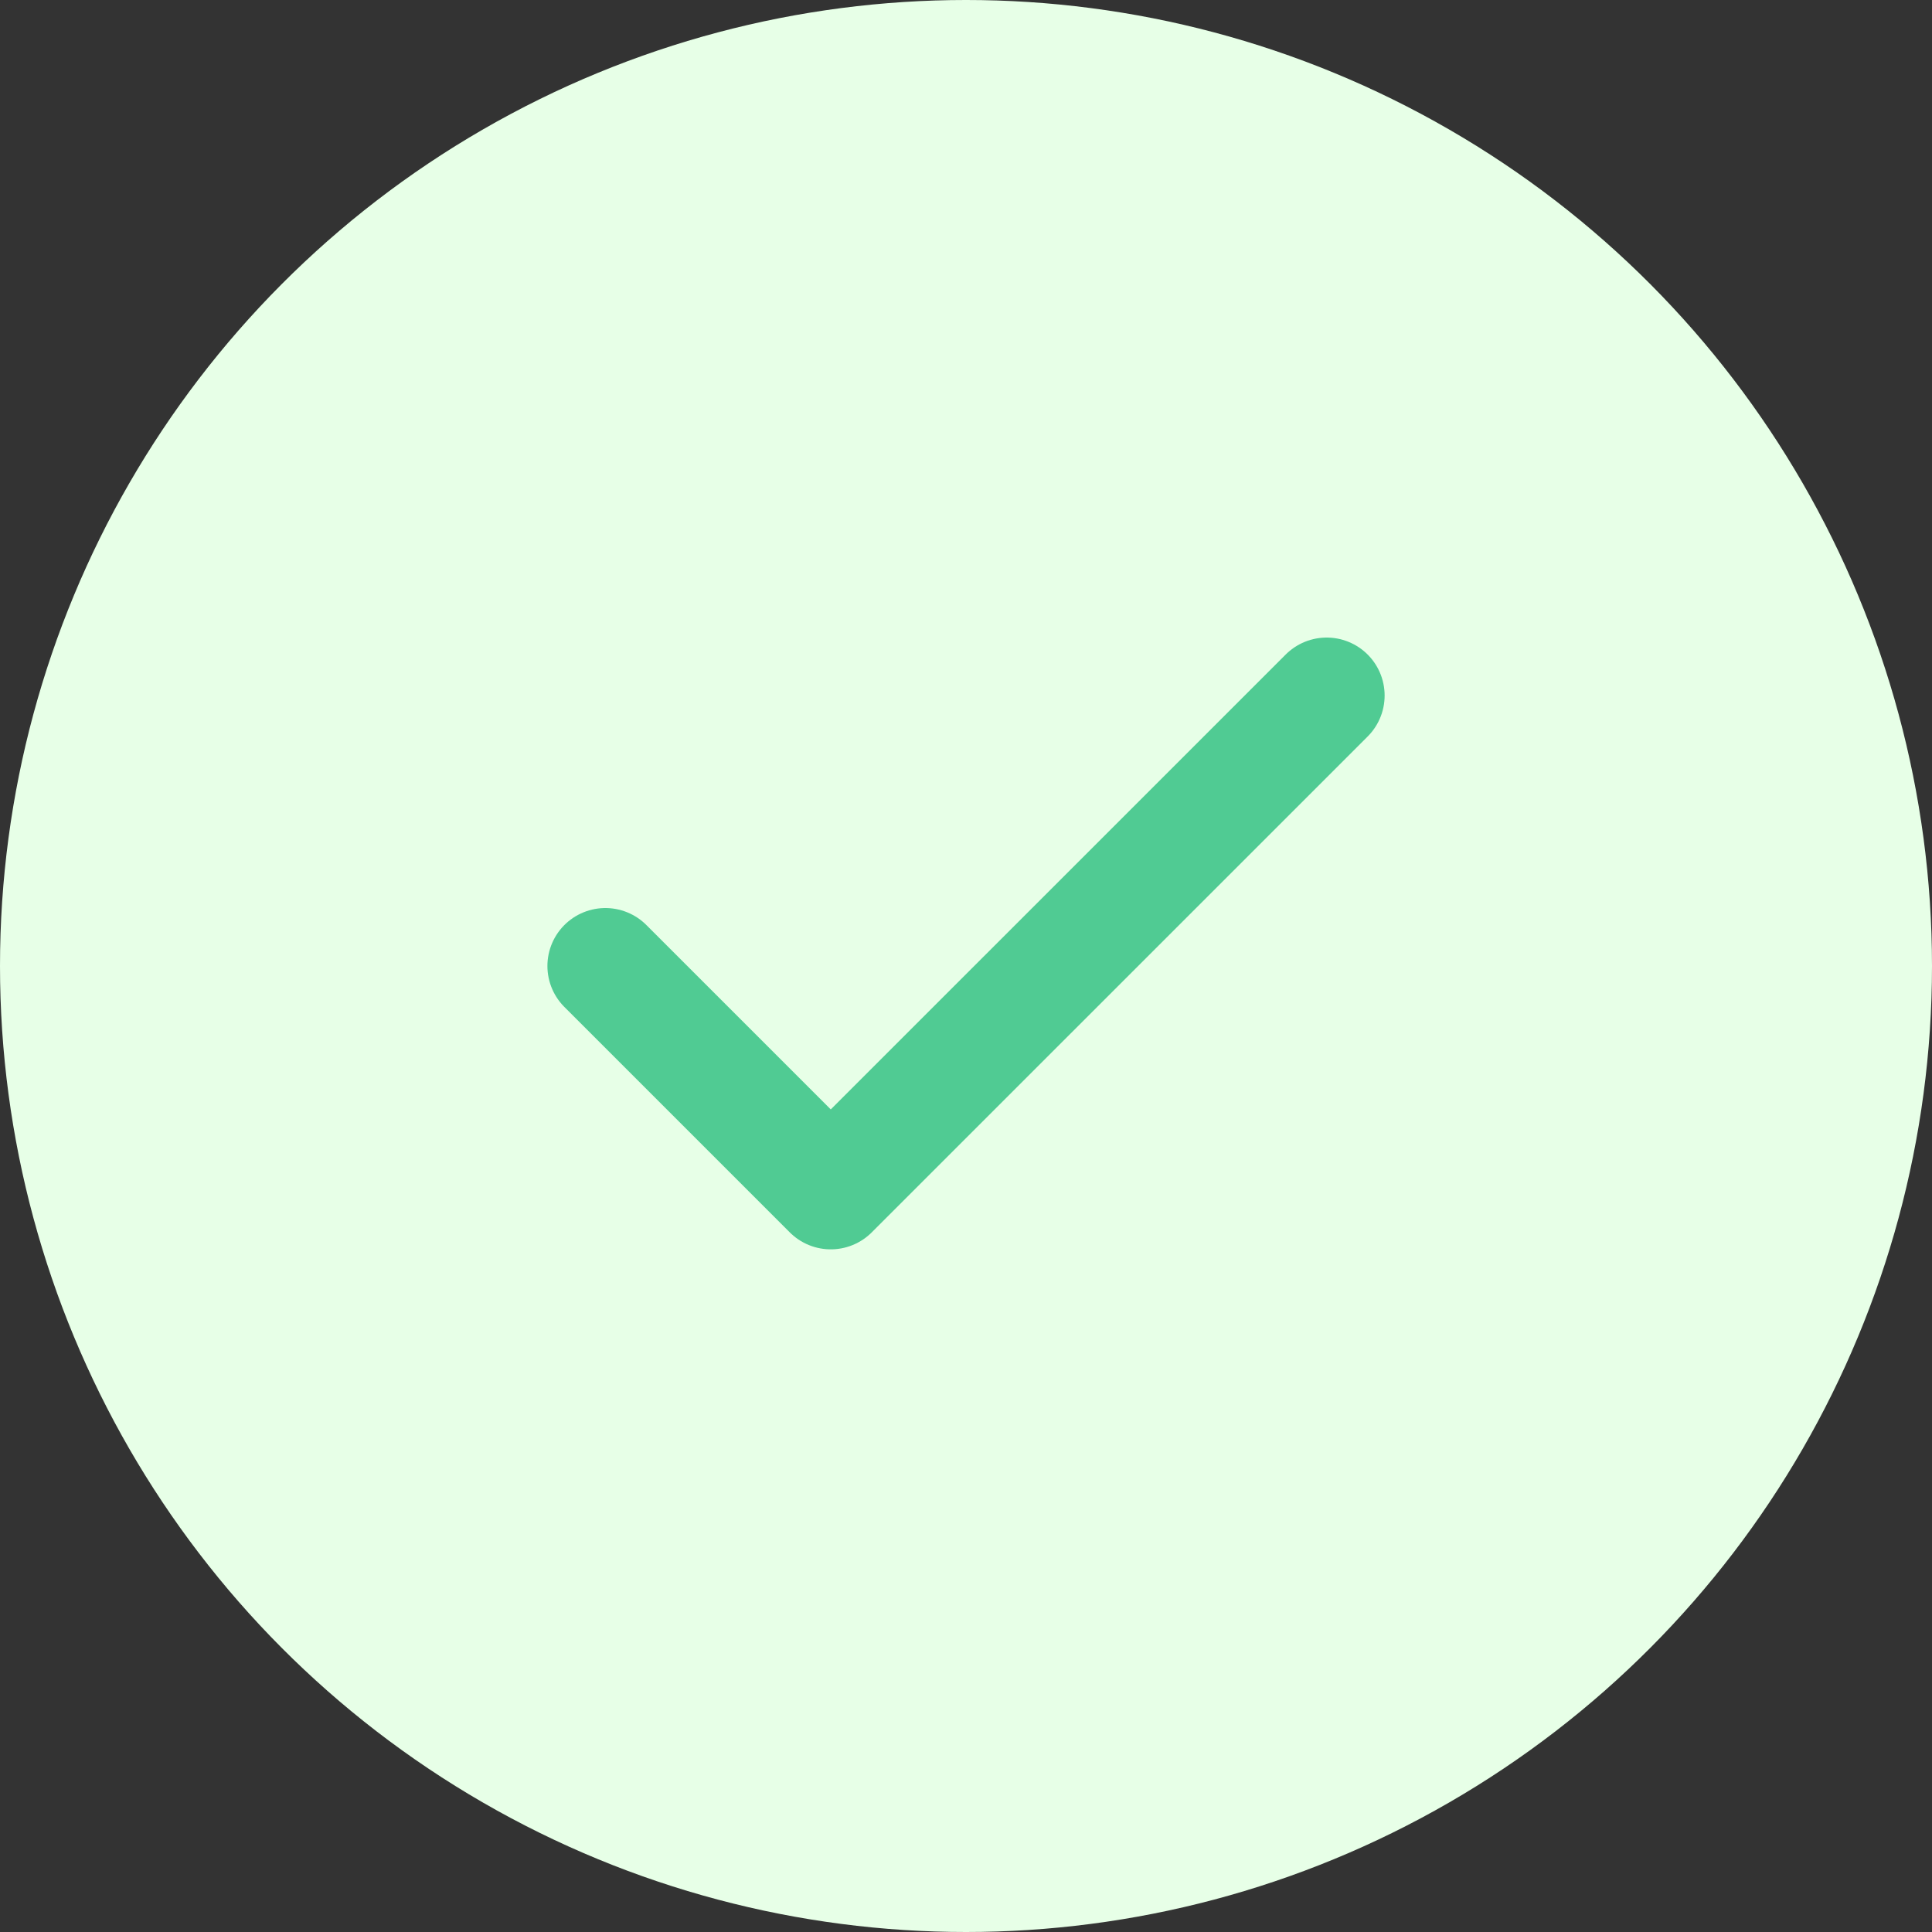 <svg width="50" height="50" viewBox="0 0 50 50" fill="none" xmlns="http://www.w3.org/2000/svg">
<rect x="0" y="0" width="50" height="50" fill="#333333" stroke="none"/>
<circle cx="25" cy="25" r="25" fill="#E7FFE7"/>
<path d="M34.334 18L21.5 30.833L15.667 25" stroke="#50CB93" stroke-width="3" stroke-linecap="round" stroke-linejoin="round"/>
</svg>
